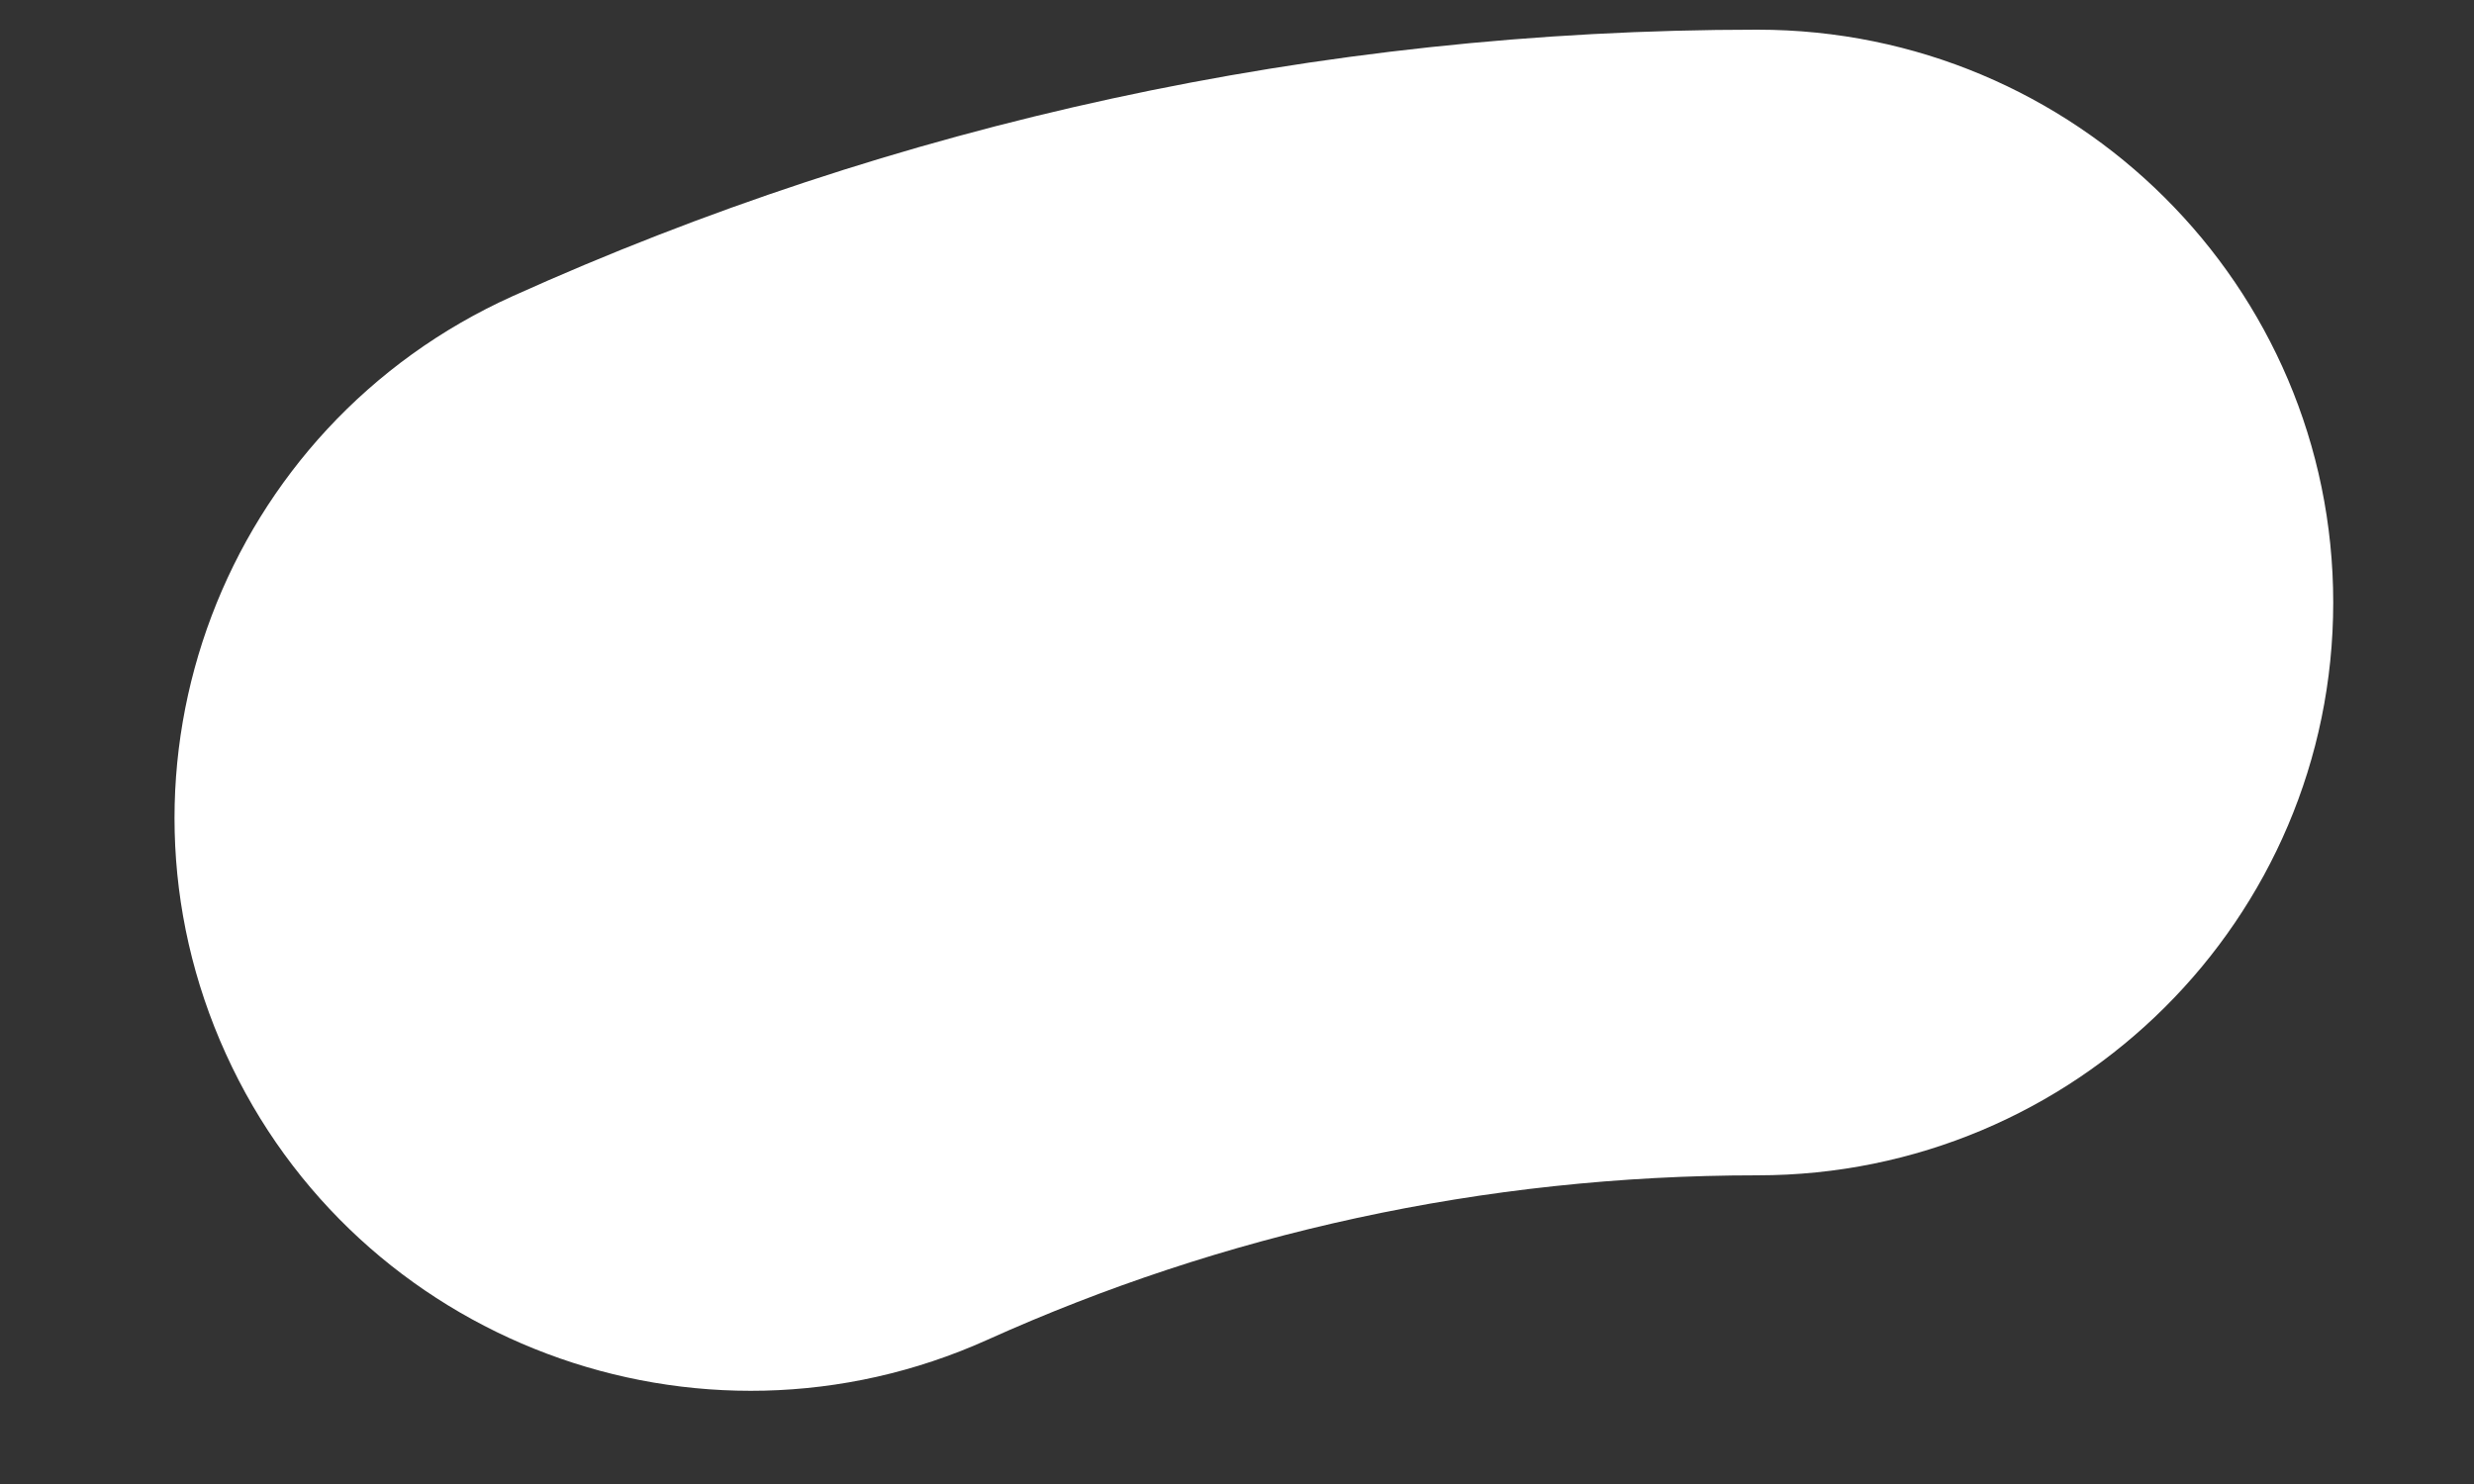 <svg width="10" height="6" viewBox="0 0 10 6" fill="none" xmlns="http://www.w3.org/2000/svg">
<rect x="0" y="0" width="10" height="6" fill="#333333" stroke="none"/>
<path fill-rule="evenodd" clip-rule="evenodd" d="M0.913 4.261C1.442 5.426 2.821 5.944 3.991 5.417C4.938 4.99 5.99 4.752 7.104 4.752C8.389 4.752 9.431 3.715 9.431 2.436C9.431 1.157 8.389 0.12 7.104 0.12C5.315 0.12 3.61 0.504 2.073 1.197C0.903 1.724 0.383 3.096 0.913 4.261Z" fill="white"/>
</svg>
